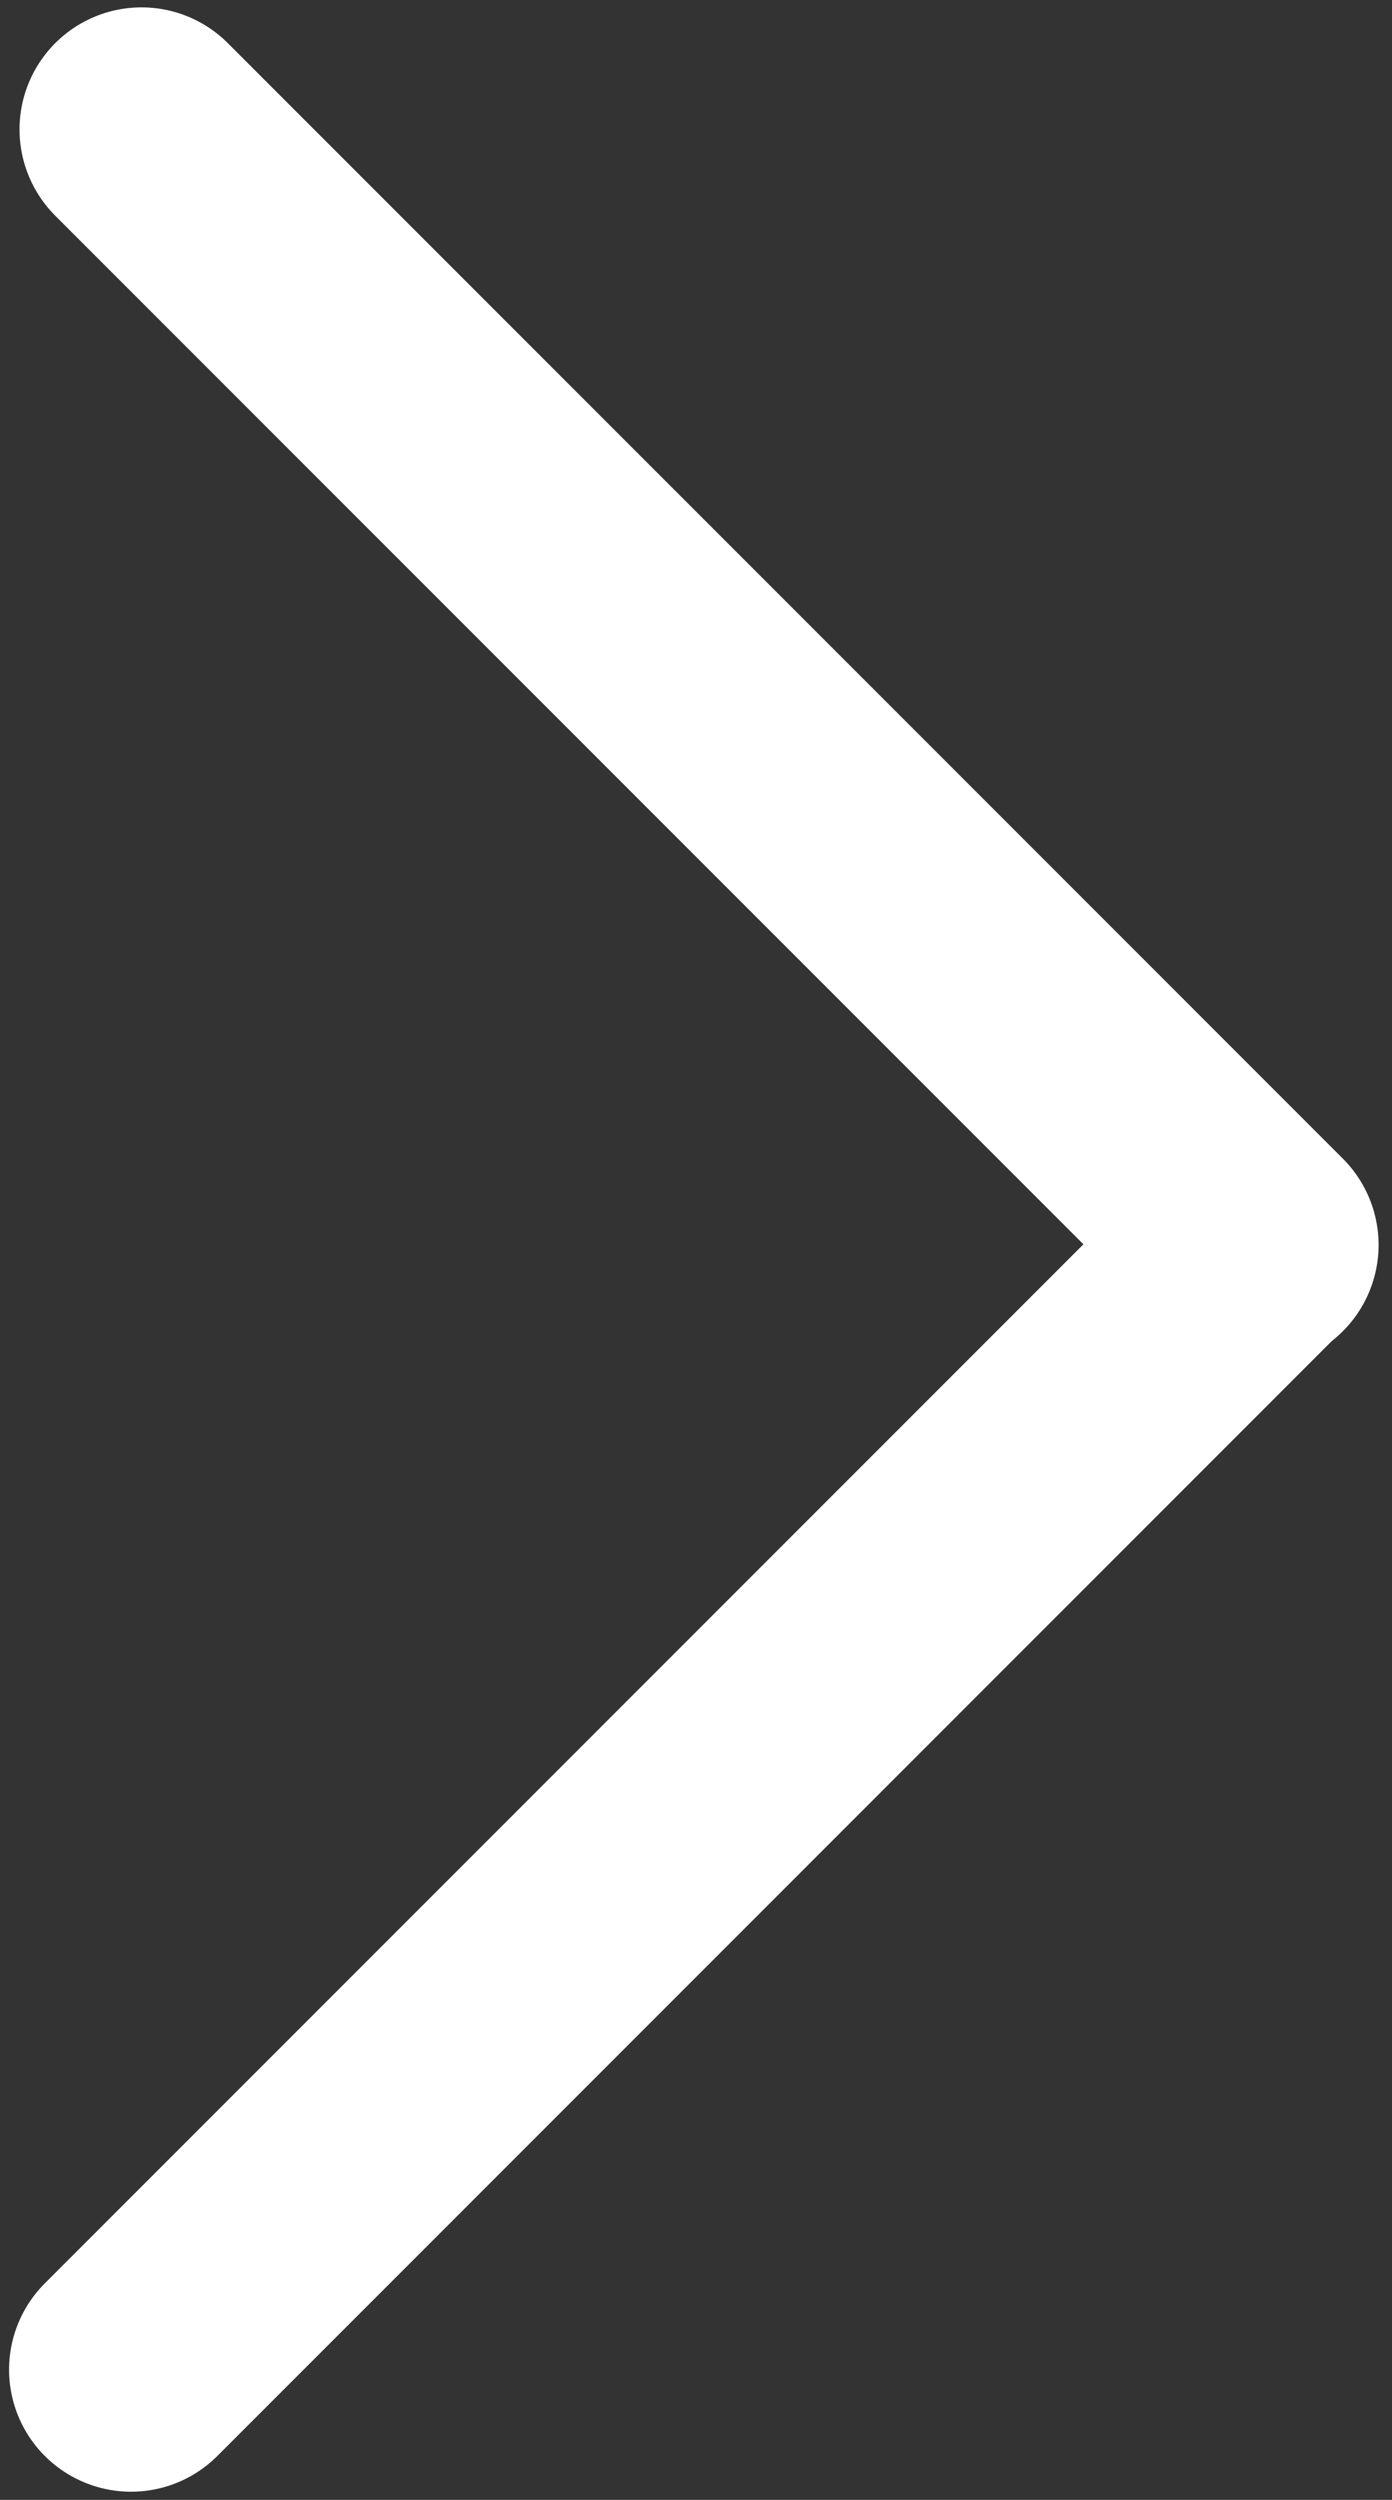 <?xml version="1.0" encoding="utf-8"?>
<!-- Generator: Adobe Illustrator 15.0.2, SVG Export Plug-In . SVG Version: 6.00 Build 0)  -->
<!DOCTYPE svg PUBLIC "-//W3C//DTD SVG 1.1//EN" "http://www.w3.org/Graphics/SVG/1.1/DTD/svg11.dtd">
<svg version="1.1" xmlns="http://www.w3.org/2000/svg" xmlns:xlink="http://www.w3.org/1999/xlink" x="0px" y="0px" width="34.23px"
	 height="61.447px" viewBox="0 0 34.23 61.447" enable-background="new 0 0 34.23 61.447" xml:space="preserve">
<rect x="0" y="0" width="34.23" height="61.447" fill="#333333" stroke="none"/>
<g id="Background" display="none">
	<rect x="-109.34" y="-64.73" display="inline" fill="#2BB673" stroke="#000000" stroke-miterlimit="10" width="300" height="400"/>
</g>
<g id="right-arrow">
	<g>
		
			<line fill="none" stroke="#FFFFFF" stroke-width="6" stroke-linecap="round" stroke-miterlimit="10" x1="3.48" y1="3.181" x2="30.9" y2="30.6"/>
		
			<line fill="none" stroke="#FFFFFF" stroke-width="6" stroke-linecap="round" stroke-miterlimit="10" x1="30.642" y1="30.827" x2="3.223" y2="58.246"/>
	</g>
</g>
<g id="left-arrow" display="none">
	<g display="inline">
		
			<line fill="none" stroke="#FFFFFF" stroke-width="6" stroke-linecap="round" stroke-miterlimit="10" x1="30.771" y1="58.232" x2="3.352" y2="30.813"/>
		
			<line fill="none" stroke="#FFFFFF" stroke-width="6" stroke-linecap="round" stroke-miterlimit="10" x1="3.61" y1="30.587" x2="31.029" y2="3.168"/>
	</g>
</g>
</svg>
